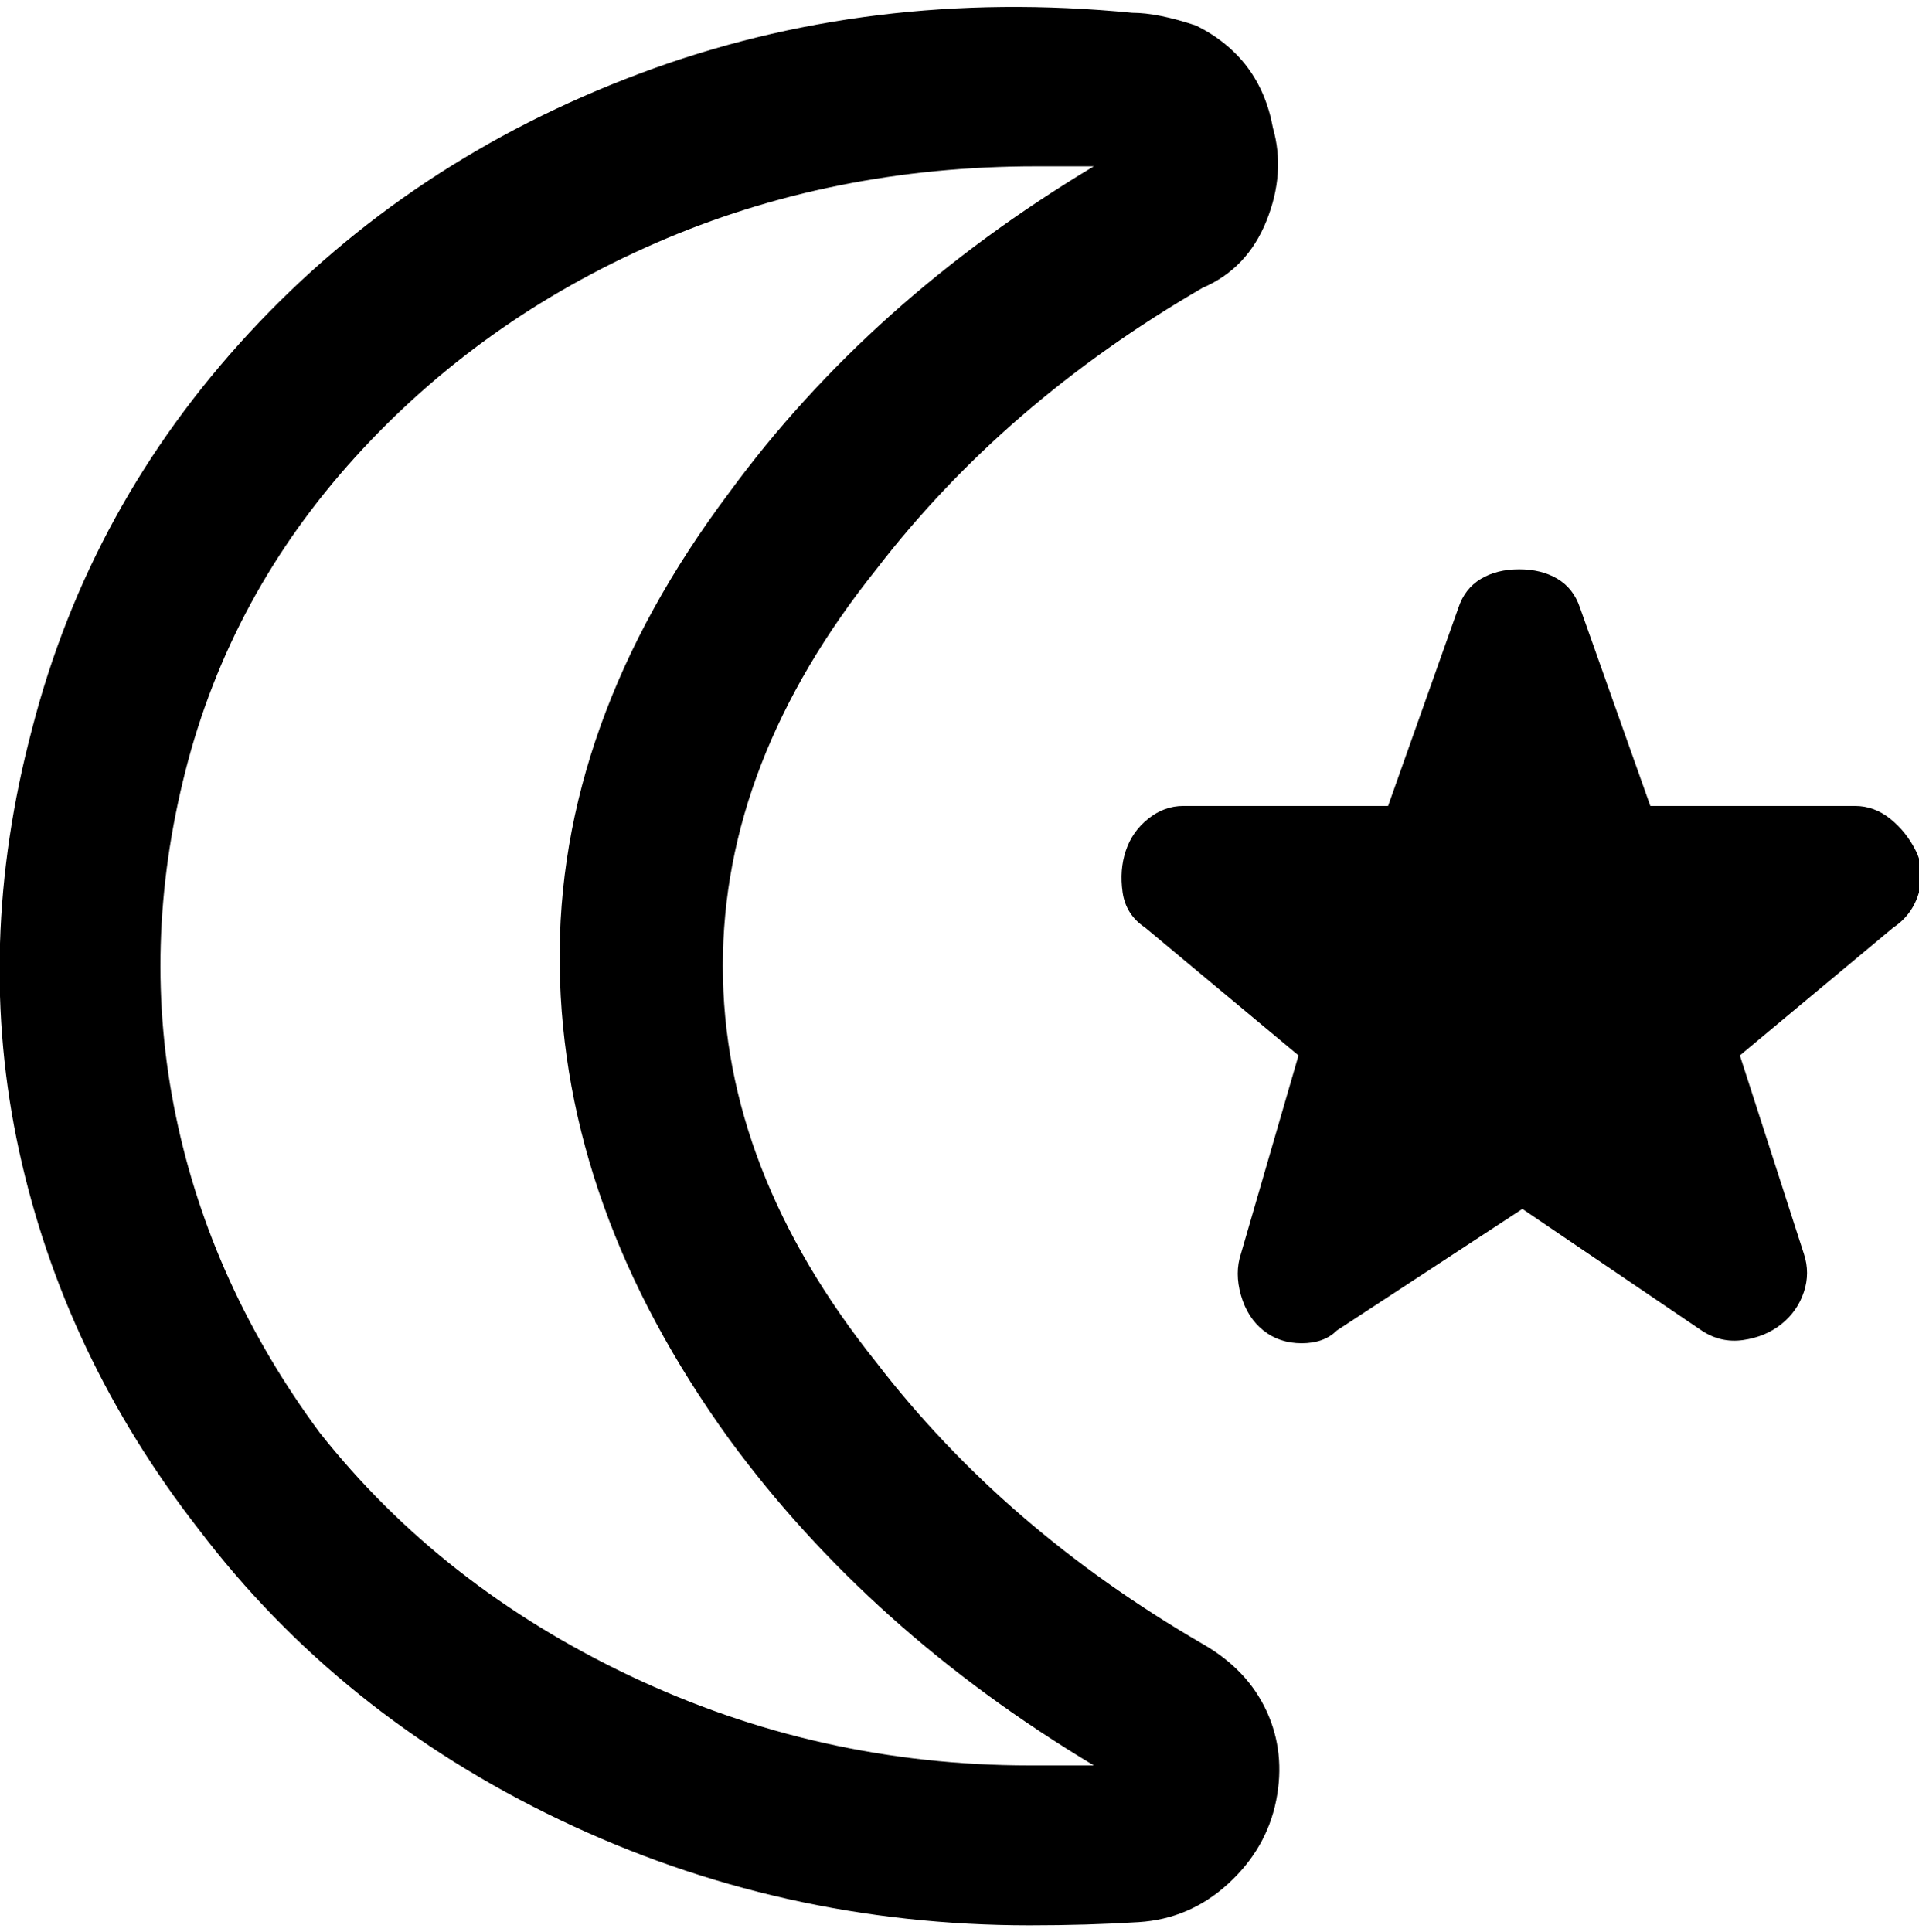 <svg viewBox="0 0 300 302.001" xmlns="http://www.w3.org/2000/svg"><path d="M188 257q-31-18-51-44-24-30-24-62t24-62q20-26 51-44 7-3 10-10.5t1-14.5q-2-11-12-16-6-2-10-2-41-4-77 9.5T39 52Q14 79 5 114q-9 34-2 66t28 59q22 29 56.5 45.5T161 301q9 0 17-.5t14-6q6-5.5 7.5-13t-1.5-14q-3-6.5-10-10.5zm-27 19q-33 0-62.5-14T50 224q-17-23-22.5-49.5t1.5-54q7-27.5 26.5-49t47-33.5Q130 26 162 26h9q-35 21-57 51-27 36-26.5 74t26.5 74q22 30 57 51h-10zm135-131l-24 20 10 31q1 3 0 6t-3.5 5q-2.5 2-6 2.5T266 208l-28-19-29 19q-2 2-5.5 2t-6-2q-2.5-2-3.5-5.5t0-6.5l9-31-24-20q-3-2-3.5-5.5t.5-6.5q1-3 3.5-5t5.5-2h32l11-31q1-3 3.5-4.5t6-1.5q3.5 0 6 1.5T247 95l11 31h32q3 0 5.5 2t4 5q1.5 3 .5 6.5t-4 5.5z"/></svg>
